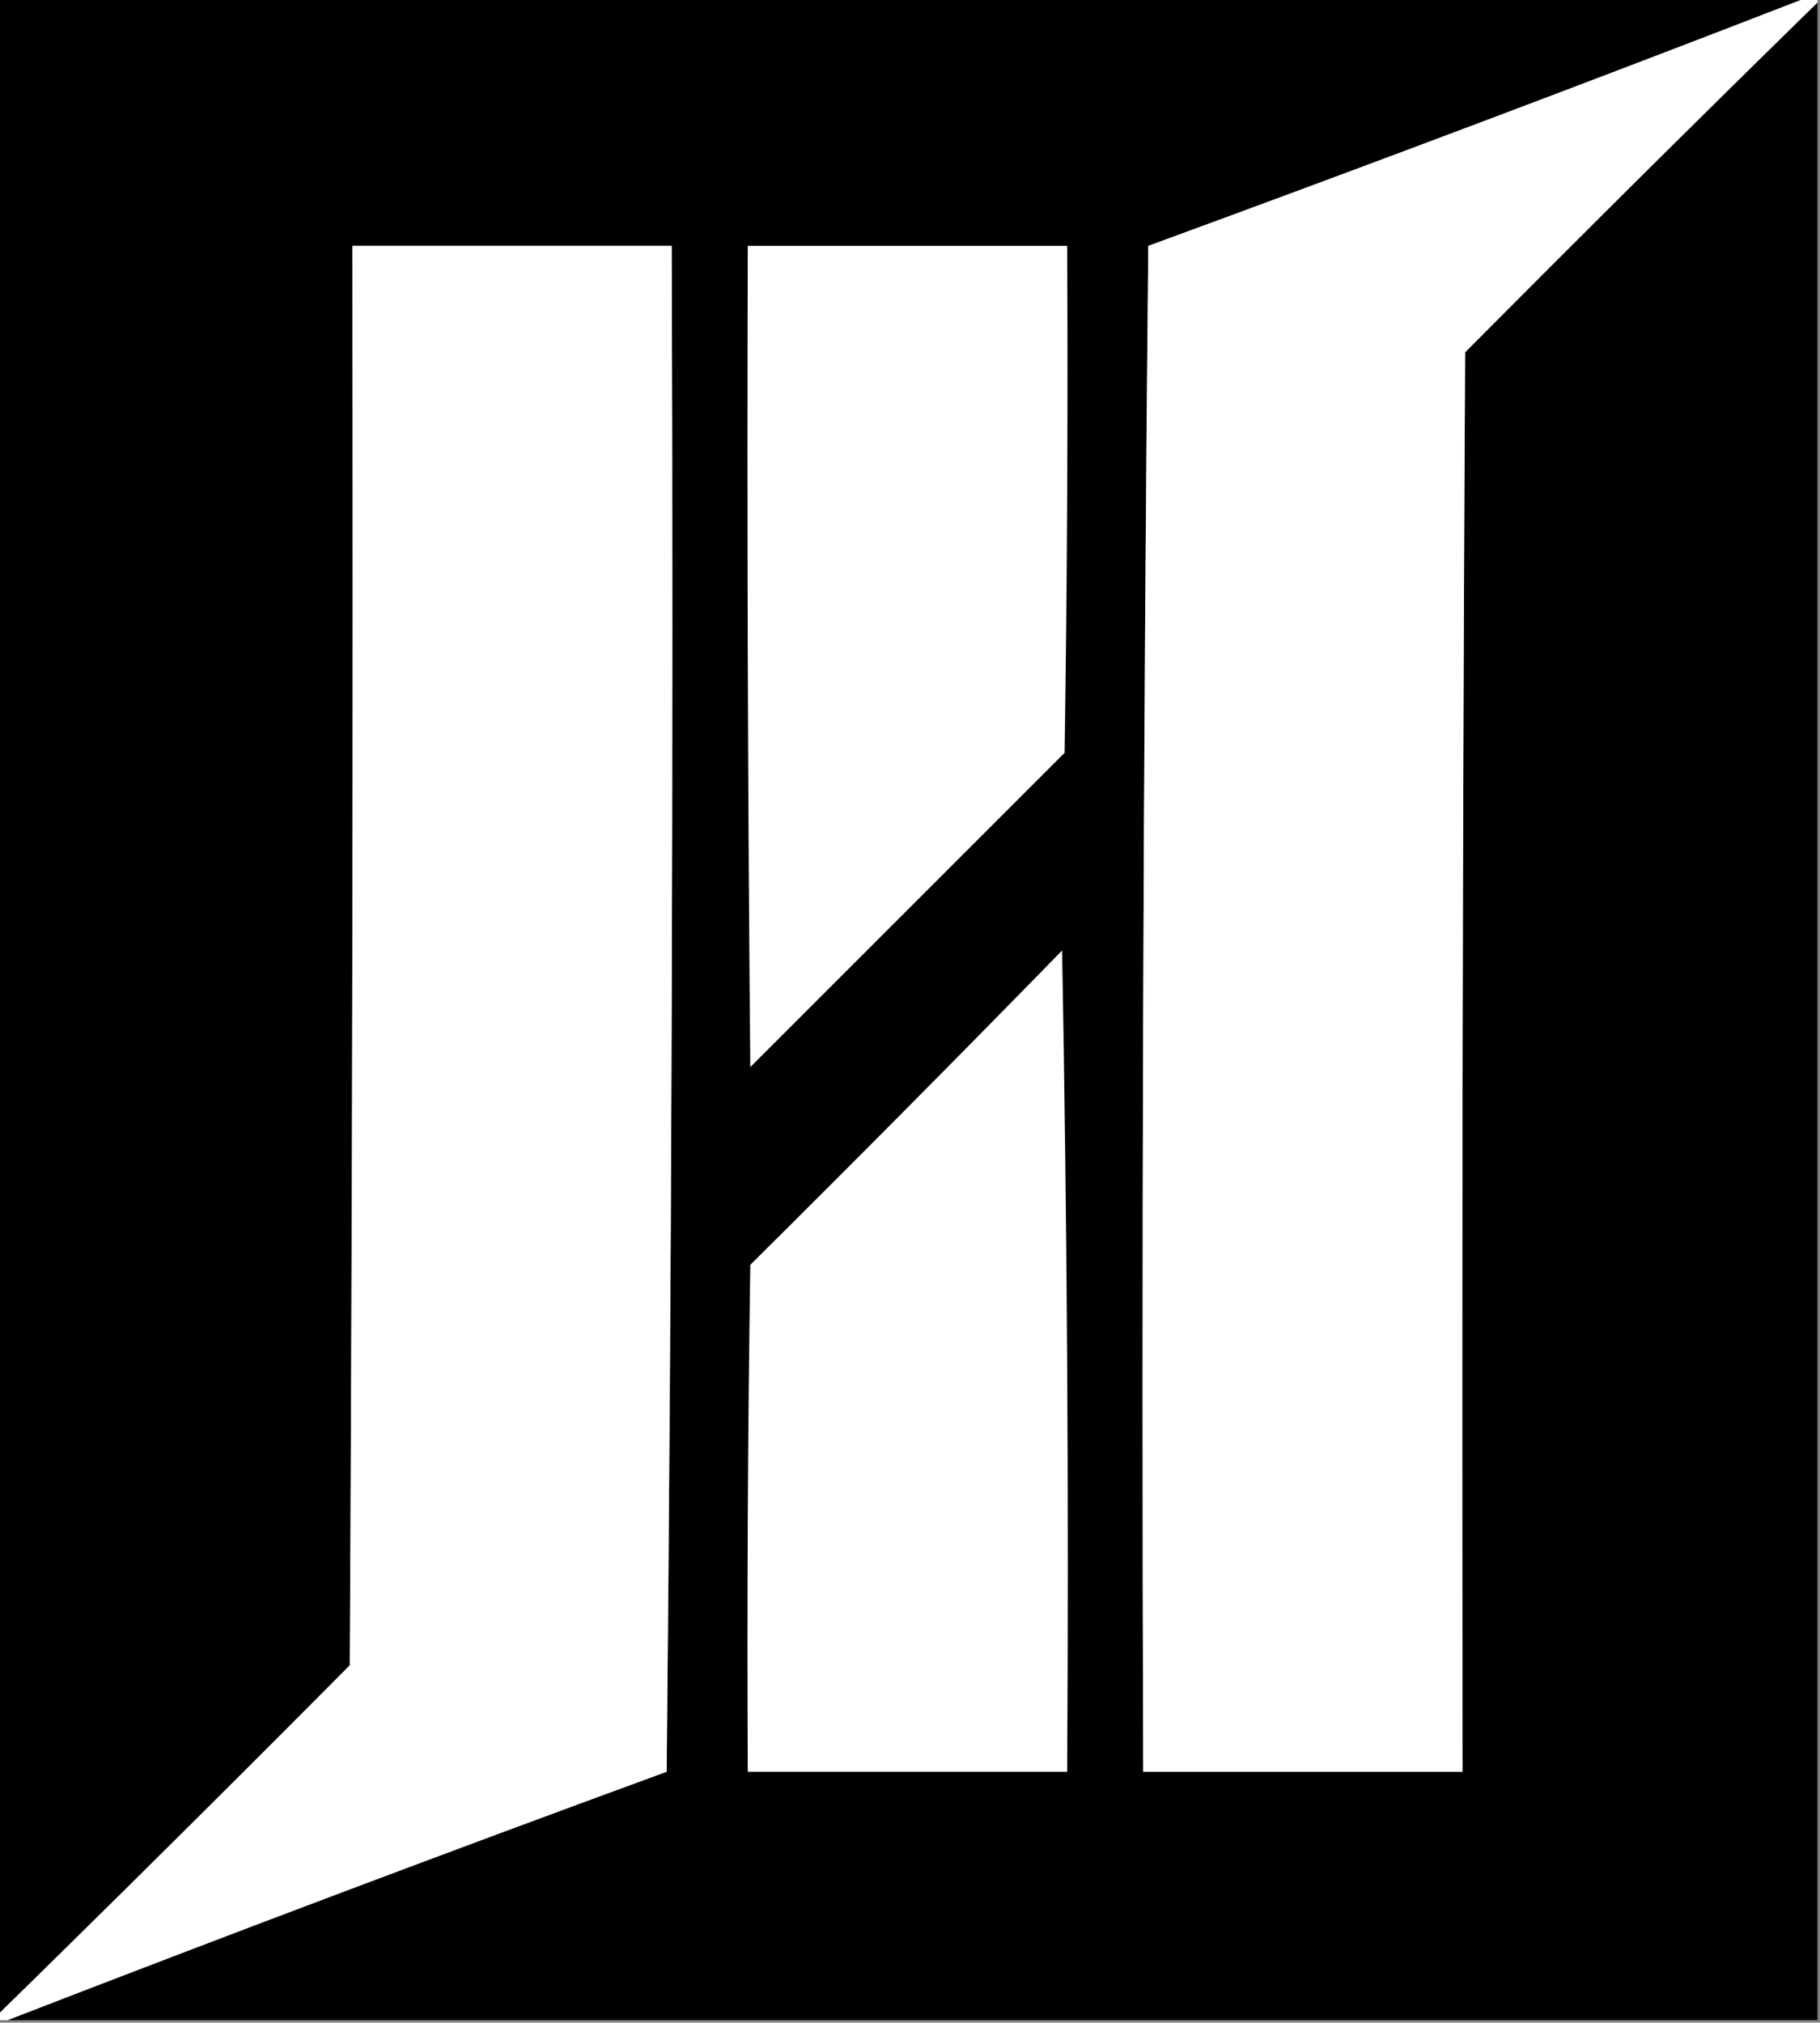 <?xml version="1.0" encoding="UTF-8"?>
<!DOCTYPE svg PUBLIC "-//W3C//DTD SVG 1.1//EN" "http://www.w3.org/Graphics/SVG/1.1/DTD/svg11.dtd">
<svg xmlns="http://www.w3.org/2000/svg" version="1.1" width="359px" height="399px" style="shape-rendering:geometricPrecision; text-rendering:geometricPrecision; image-rendering:optimizeQuality; fill-rule:evenodd; clip-rule:evenodd" xmlns:xlink="http://www.w3.org/1999/xlink">
<rect width="100%" height="100%" fill="#808080" stroke="none"/>
<g><path style="opacity:1" fill="currentColor" d="M -0.5,-0.5 C 118.5,-0.5 237.5,-0.5 356.5,-0.5C 313.421,16.198 270.088,32.531 226.5,48.5C 225.5,148.831 225.167,249.164 225.5,349.5C 246.5,349.5 267.5,349.5 288.5,349.5C 288.333,256.166 288.5,162.833 289,69.5C 312.035,46.298 335.201,23.298 358.5,0.5C 358.5,133.167 358.5,265.833 358.5,398.5C 239.5,398.5 120.5,398.5 1.5,398.5C 44.579,381.803 87.912,365.469 131.5,349.5C 132.5,249.169 132.833,148.836 132.5,48.5C 111.5,48.5 90.5,48.5 69.5,48.5C 69.667,141.834 69.5,235.167 69,328.5C 45.965,351.702 22.799,374.702 -0.5,397.5C -0.5,264.833 -0.5,132.167 -0.5,-0.5 Z"/></g>
<g><path style="opacity:1" fill="#ffffff" d="M 356.5,-0.5 C 357.167,-0.5 357.833,-0.5 358.5,-0.5C 358.5,-0.167 358.5,0.167 358.5,0.5C 335.201,23.298 312.035,46.298 289,69.5C 288.5,162.833 288.333,256.166 288.5,349.5C 267.5,349.5 246.5,349.5 225.5,349.5C 225.167,249.164 225.5,148.831 226.5,48.5C 270.088,32.531 313.421,16.198 356.5,-0.5 Z"/></g>
<g><path style="opacity:1" fill="#ffffff" d="M 1.5,398.5 C 0.833,398.5 0.167,398.5 -0.5,398.5C -0.5,398.167 -0.5,397.833 -0.5,397.5C 22.799,374.702 45.965,351.702 69,328.5C 69.5,235.167 69.667,141.834 69.5,48.5C 90.5,48.5 111.5,48.5 132.5,48.5C 132.833,148.836 132.5,249.169 131.5,349.5C 87.912,365.469 44.579,381.803 1.5,398.5 Z"/></g>
<g><path style="opacity:1" fill="#ffffff" d="M 147.5,48.5 C 168.5,48.5 189.5,48.5 210.5,48.5C 210.667,81.835 210.5,115.168 210,148.5C 189.333,169.167 168.667,189.833 148,210.5C 147.5,156.501 147.333,102.501 147.5,48.5 Z"/></g>
<g><path style="opacity:1" fill="#ffffff" d="M 209.5,187.5 C 210.499,241.331 210.832,295.331 210.5,349.5C 189.5,349.5 168.5,349.5 147.5,349.5C 147.333,316.165 147.5,282.832 148,249.5C 168.702,228.965 189.202,208.299 209.5,187.5 Z"/></g>
</svg>
